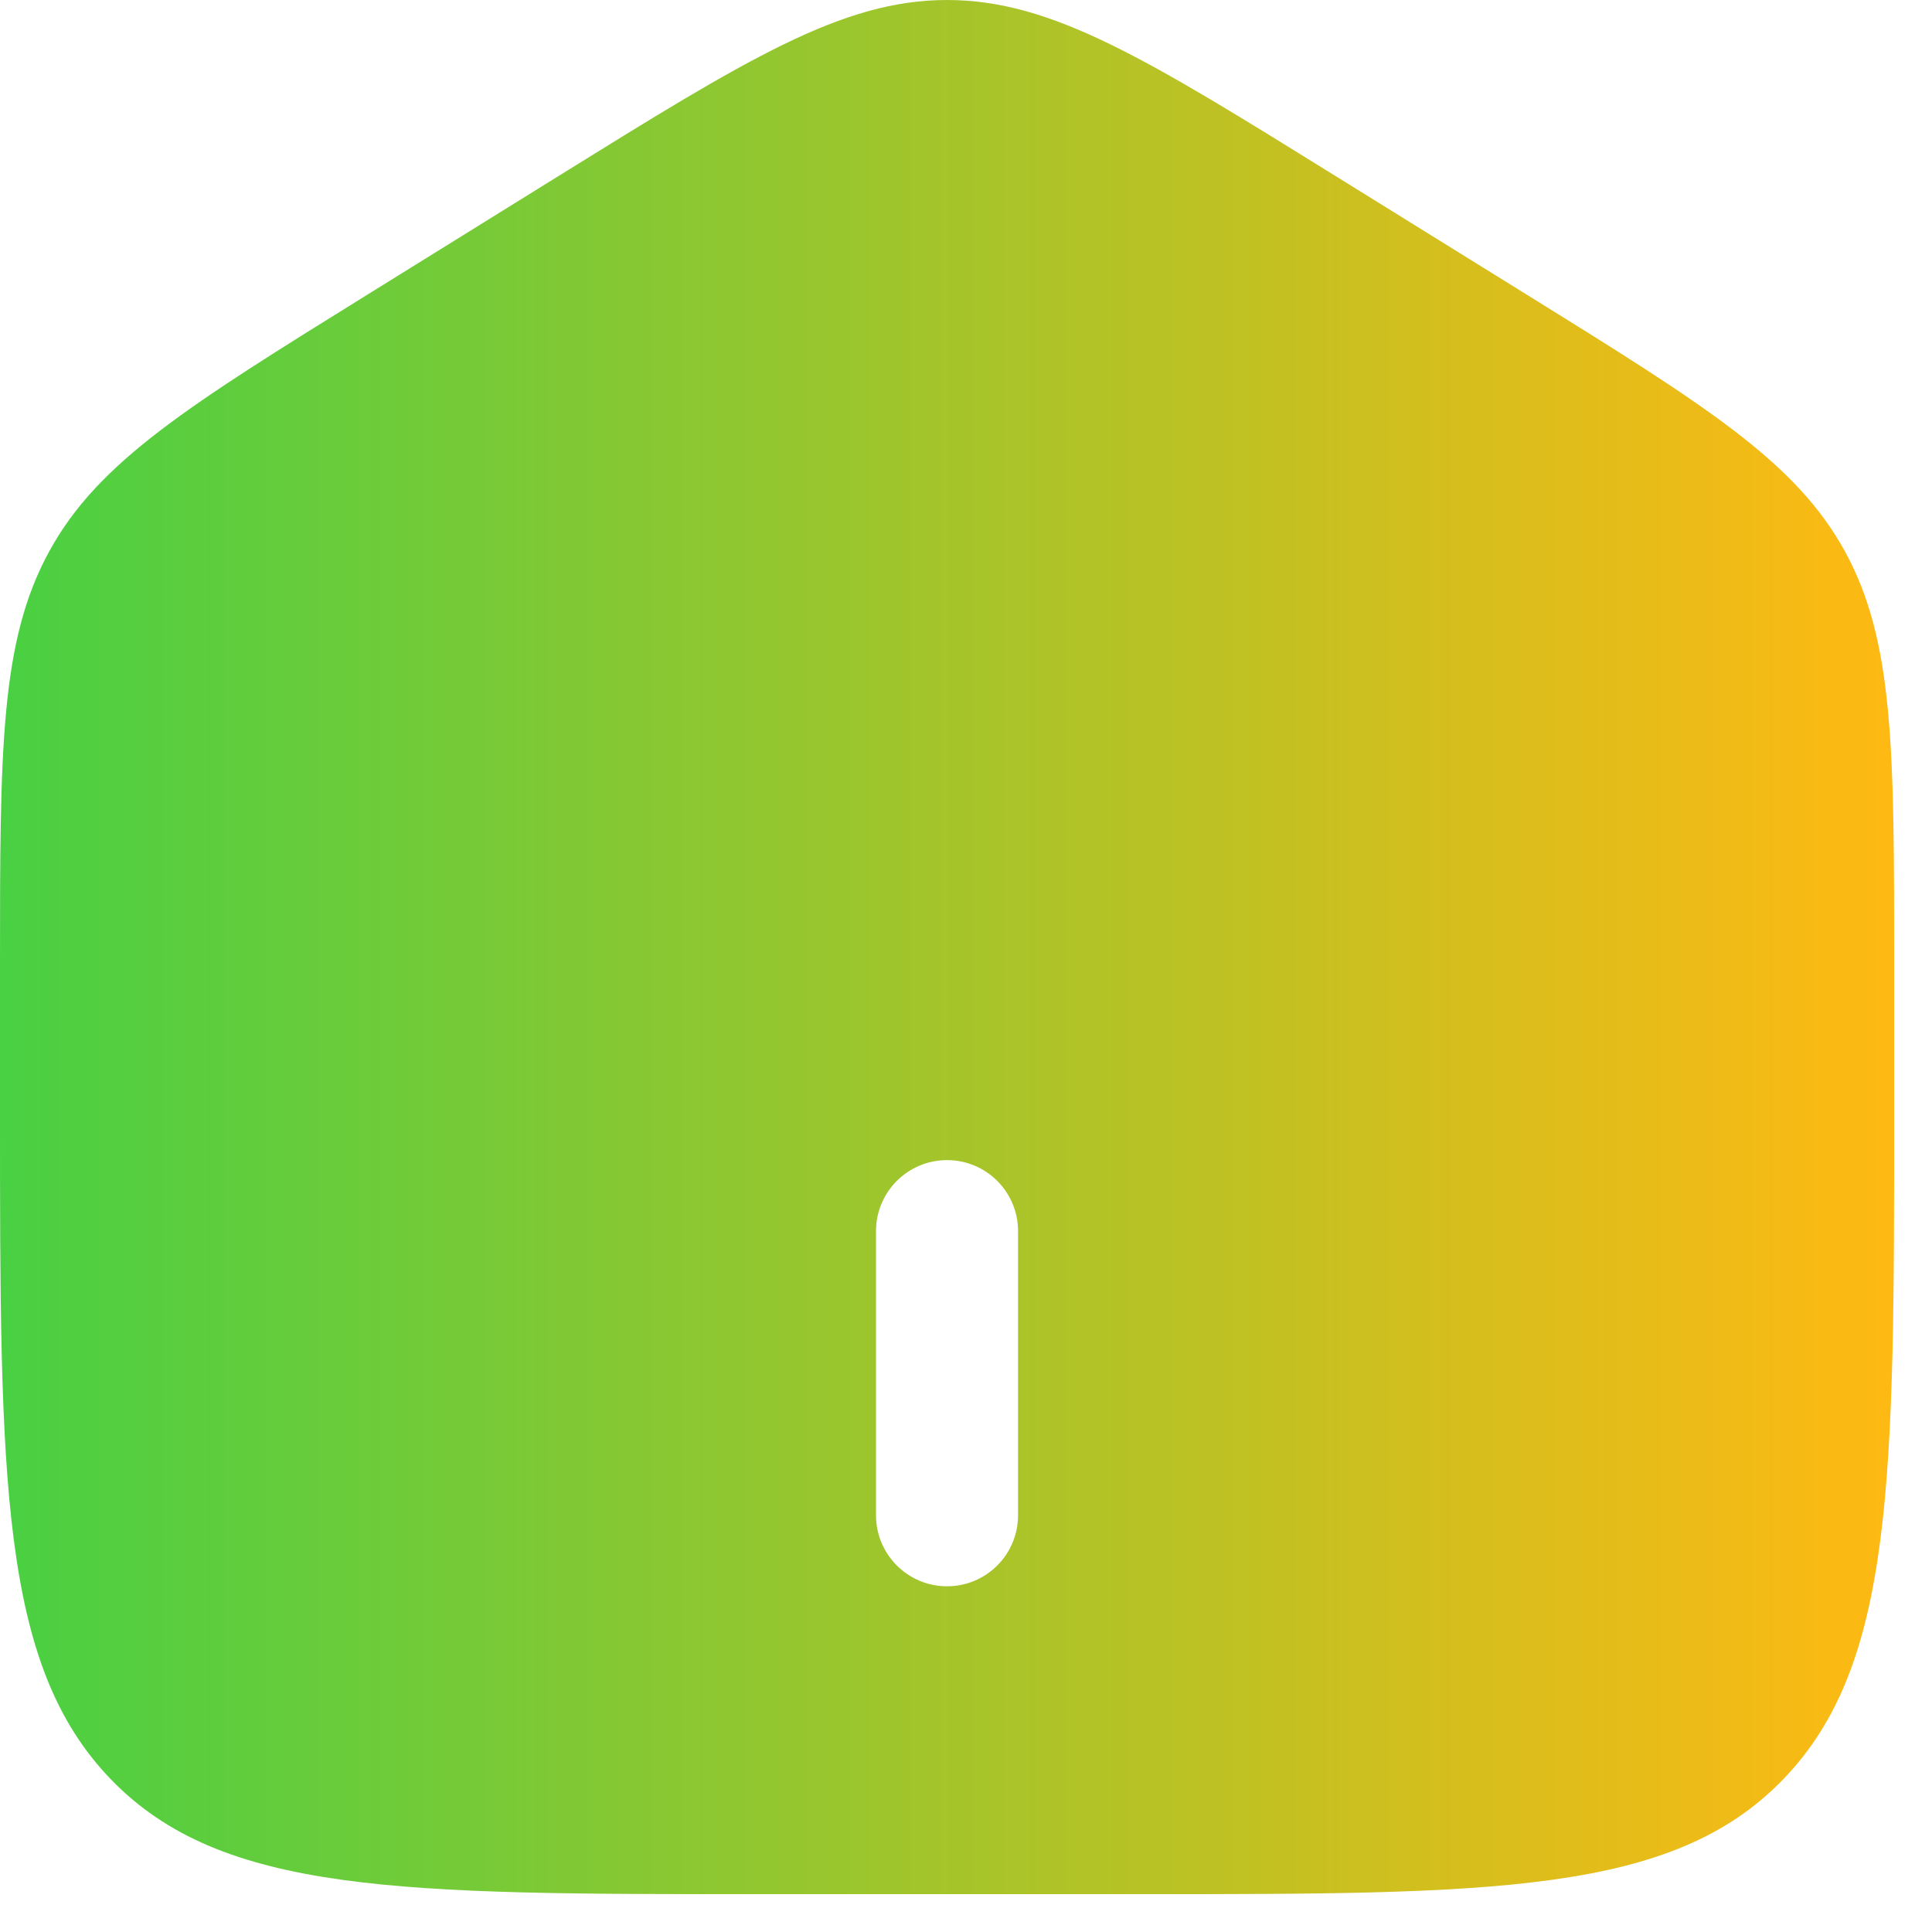 <svg width="17" height="17" viewBox="0 0 17 17" fill="none" xmlns="http://www.w3.org/2000/svg">
<path fill-rule="evenodd" clip-rule="evenodd" d="M0.433 4.852C0 5.643 0 6.596 0 8.503V9.771C0 13.021 0 14.647 0.976 15.657C1.953 16.667 3.524 16.667 6.667 16.667H10C13.143 16.667 14.714 16.667 15.69 15.657C16.667 14.647 16.667 13.021 16.667 9.771V8.503C16.667 6.596 16.667 5.643 16.234 4.852C15.801 4.062 15.011 3.571 13.43 2.59L11.763 1.556C10.092 0.519 9.257 0 8.333 0C7.41 0 6.574 0.519 4.903 1.556L3.237 2.59C1.656 3.571 0.865 4.062 0.433 4.852ZM7.708 13.333C7.708 13.678 7.988 13.958 8.333 13.958C8.679 13.958 8.958 13.678 8.958 13.333V10.833C8.958 10.488 8.679 10.208 8.333 10.208C7.988 10.208 7.708 10.488 7.708 10.833V13.333Z" fill="url(#paint0_linear_38_26)"/>
<defs>
<linearGradient id="paint0_linear_38_26" x1="0" y1="8.333" x2="16.667" y2="8.333" gradientUnits="userSpaceOnUse">
<stop stop-color="#49D043"/>
<stop offset="1" stop-color="#FFB912"/>
</linearGradient>
</defs>
</svg>
